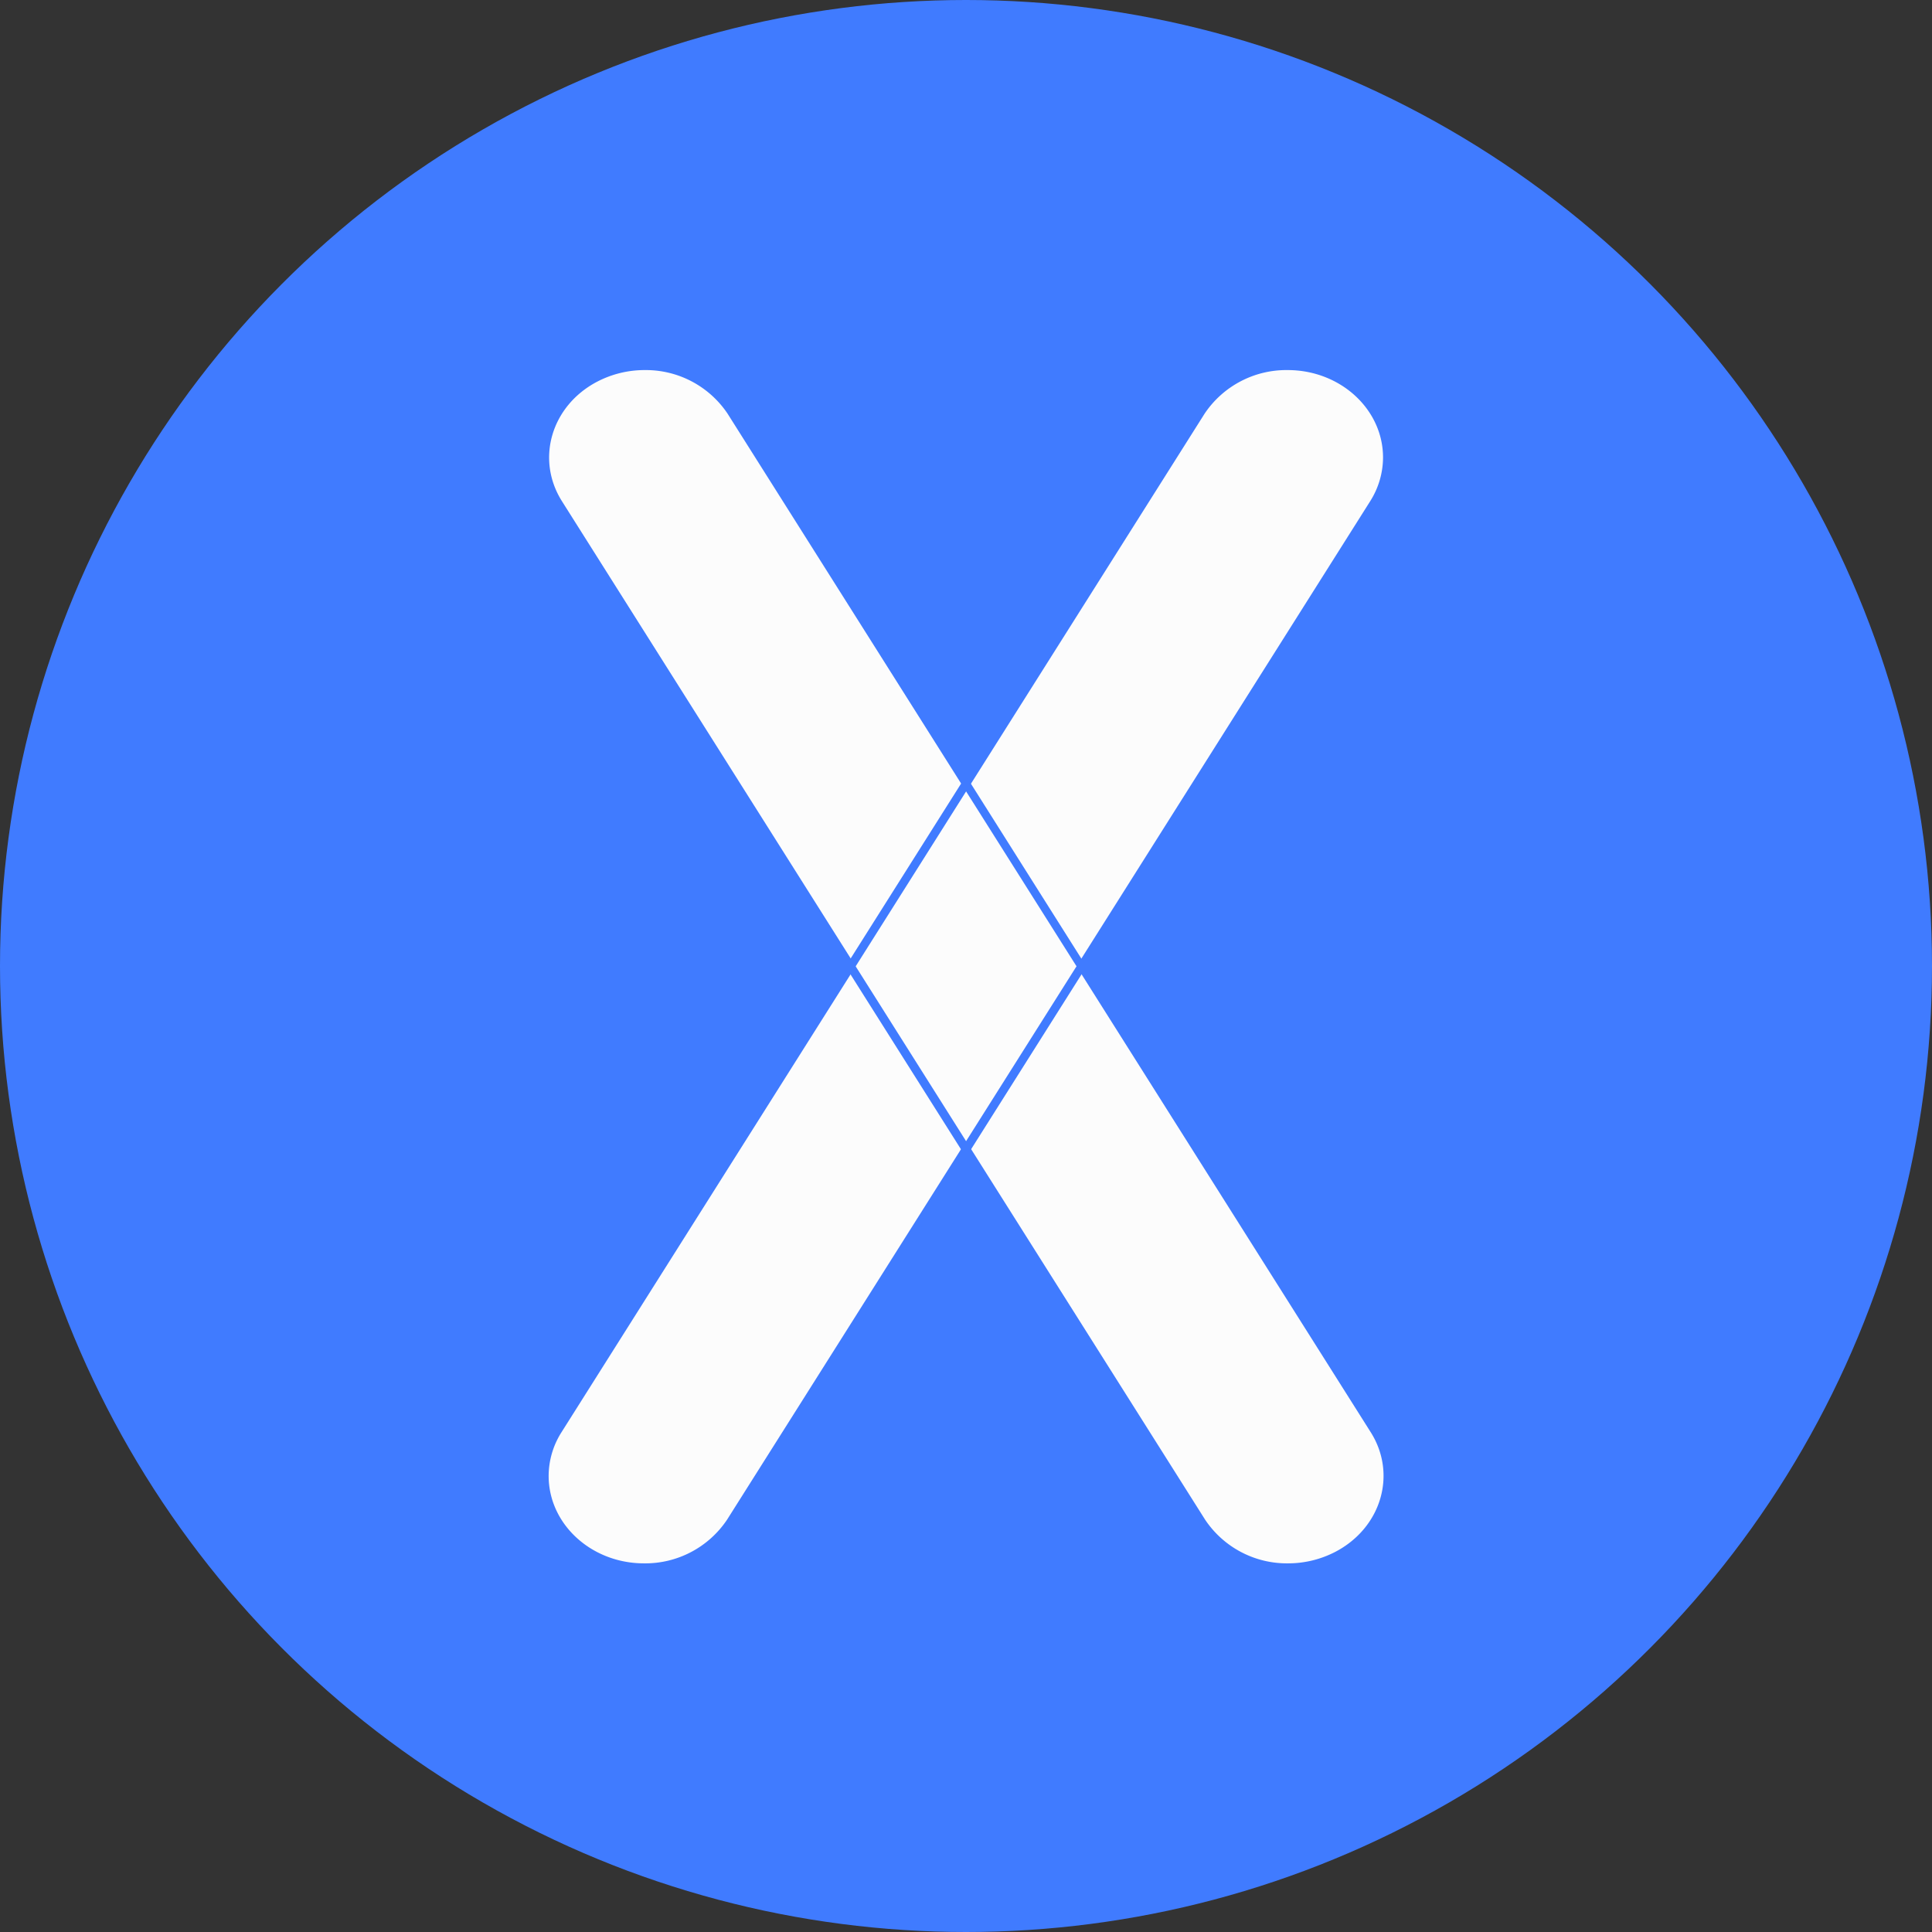 <svg xmlns="http://www.w3.org/2000/svg" viewBox="0 0 432 432"><rect x="0" y="0" width="432" height="432" fill="#333333" stroke="none"/><defs><style>.cls-1{fill:#407bff;}.cls-2{fill:#fcfcfc;}</style></defs><title>Asset 1</title><g id="Layer_2" data-name="Layer 2"><g id="Layer_1-2" data-name="Layer 1"><g id="Layer_1-2-2" data-name="Layer 1-2"><circle class="cls-1" cx="216" cy="216" r="216"/><path class="cls-2" d="M287.93,350.46a23,23,0,0,1-19.44-10.2L124.67,112.49c-6.16-9.78-2.48-22.27,8.21-27.9a24,24,0,0,1,11.23-2.73,22.9,22.9,0,0,1,19.43,10.2L307.36,319.82c6.19,9.75,2.56,22.23-8.1,27.88A23.9,23.9,0,0,1,287.93,350.46Z"/><path class="cls-2" d="M144.11,350.46c-12.33.07-22.38-9-22.45-20.28a19.18,19.18,0,0,1,3-10.36L268.49,92.06a22.92,22.92,0,0,1,19.44-10.2c12.35,0,22.38,9.12,22.4,20.42a19,19,0,0,1-3,10.21L163.54,340.26A23,23,0,0,1,144.11,350.46Z"/><path class="cls-1" d="M287.93,82.75h0c11.81,0,21.35,8.8,21.32,19.6a18.37,18.37,0,0,1-2.86,9.7L162.57,339.81A22,22,0,0,1,144,349.57c-11.81,0-21.35-8.81-21.32-19.6a18.26,18.26,0,0,1,2.86-9.7L269.35,92.5a22,22,0,0,1,18.58-9.75m0-1.78a23.8,23.8,0,0,0-20.25,10.66L123.85,319.4c-6.23,10.3-2.15,23.28,9.12,29,11,5.55,24.8,2.17,31.27-7.66L308.06,113c6.46-10.18,2.67-23.23-8.47-29.14h0A24.9,24.9,0,0,0,287.93,81Z"/><path class="cls-1" d="M144.11,82.75h0a22,22,0,0,1,18.58,9.75L306.51,320.27c5.89,9.35,2.37,21.3-7.86,26.69a22.89,22.89,0,0,1-10.6,2.61,22,22,0,0,1-18.58-9.76L125.64,112.05c-5.89-9.36-2.37-21.31,7.86-26.69a22.93,22.93,0,0,1,10.61-2.61m0-1.78a24.87,24.87,0,0,0-11.66,2.84h0c-11.16,5.89-15,18.93-8.54,29.13L267.74,340.7c6.64,10.09,21,13.35,32,7.27,10.75-5.92,14.45-18.55,8.37-28.59L164.3,91.61A23.81,23.81,0,0,0,144.05,81Z"/></g></g></g></svg>